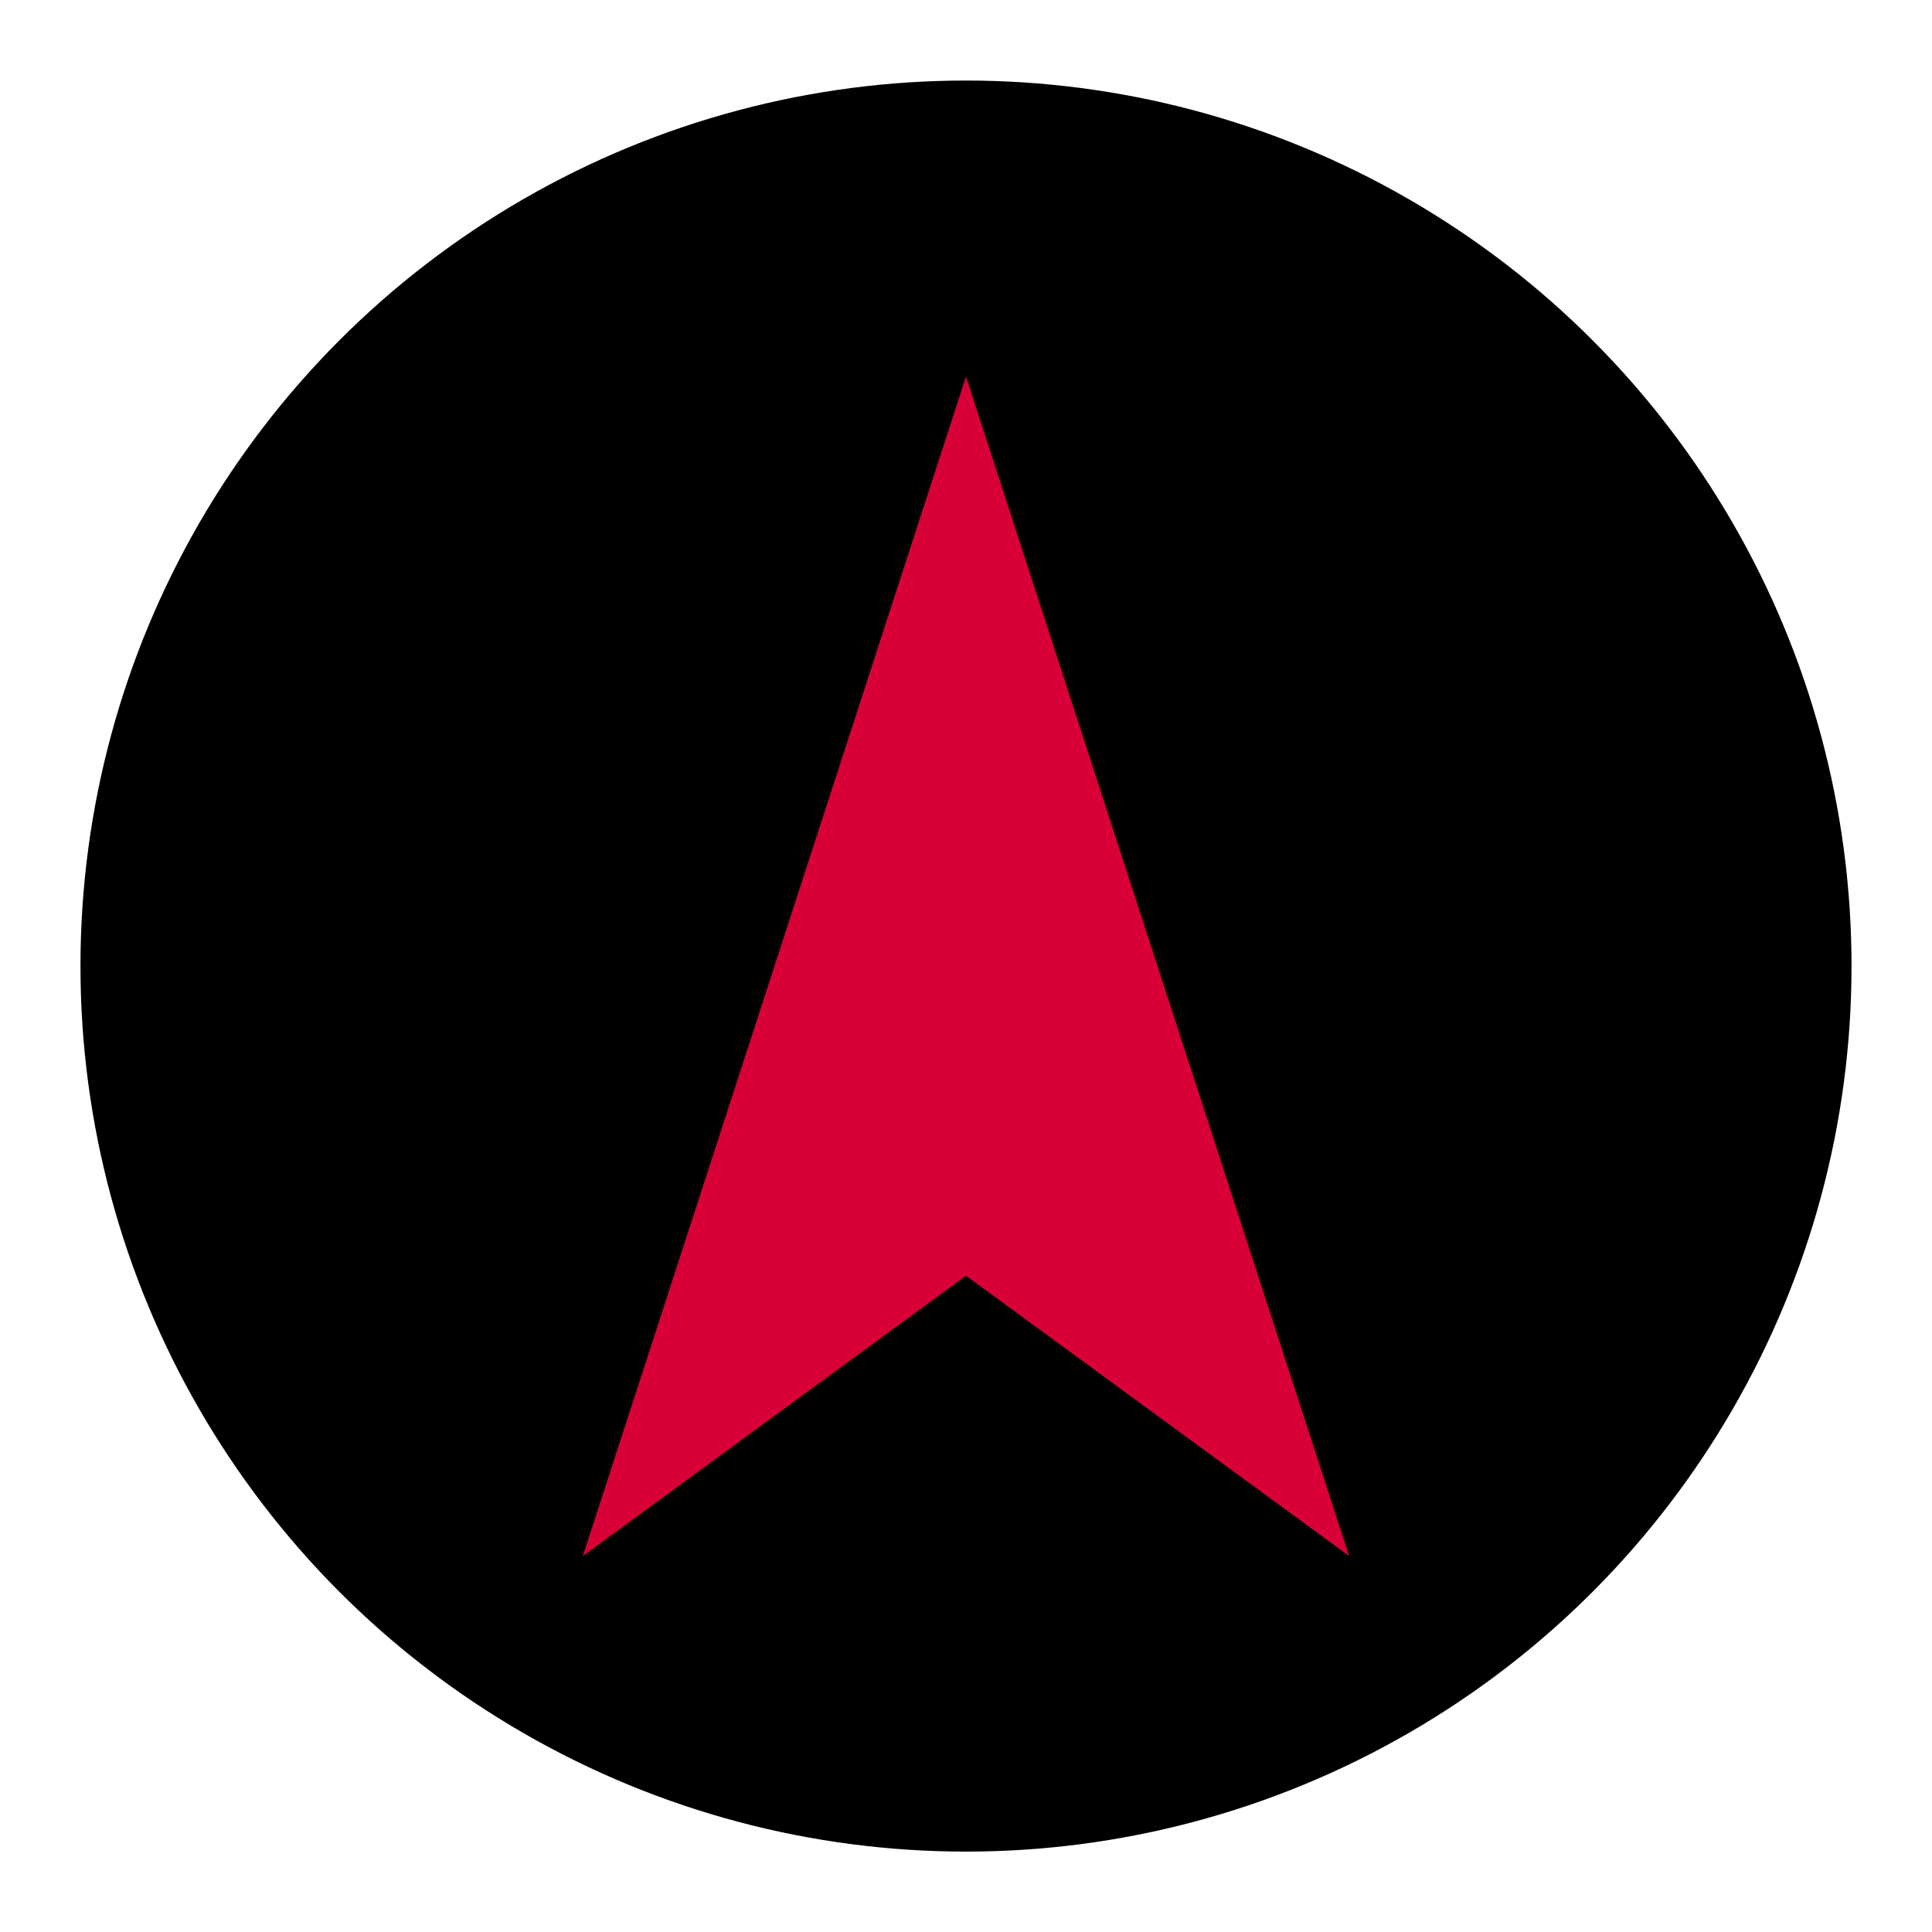 <svg xmlns="http://www.w3.org/2000/svg" width="100" height="100" version="1.1" viewBox="0 0 26.458 26.458"><g transform="translate(0 -270.54)"><circle cx="13.229" cy="-283.77" r="12.127" fill="#000" transform="scale(1,-1)"><animate attributeName="opacity" dur="2.5s" repeatCount="indefinite" values="0.7;0"/><animate attributeName="r" dur="2.5s" repeatCount="indefinite" values="0;12"/></circle><path fill="#d80037" d="m18.477 291.85-5.248-3.84-5.248 3.84 5.248-16.154 2.624 8.077z"><animate attributeName="fill" dur="1s" repeatCount="indefinite" values="#555;#d80037;#555"/></path></g></svg>